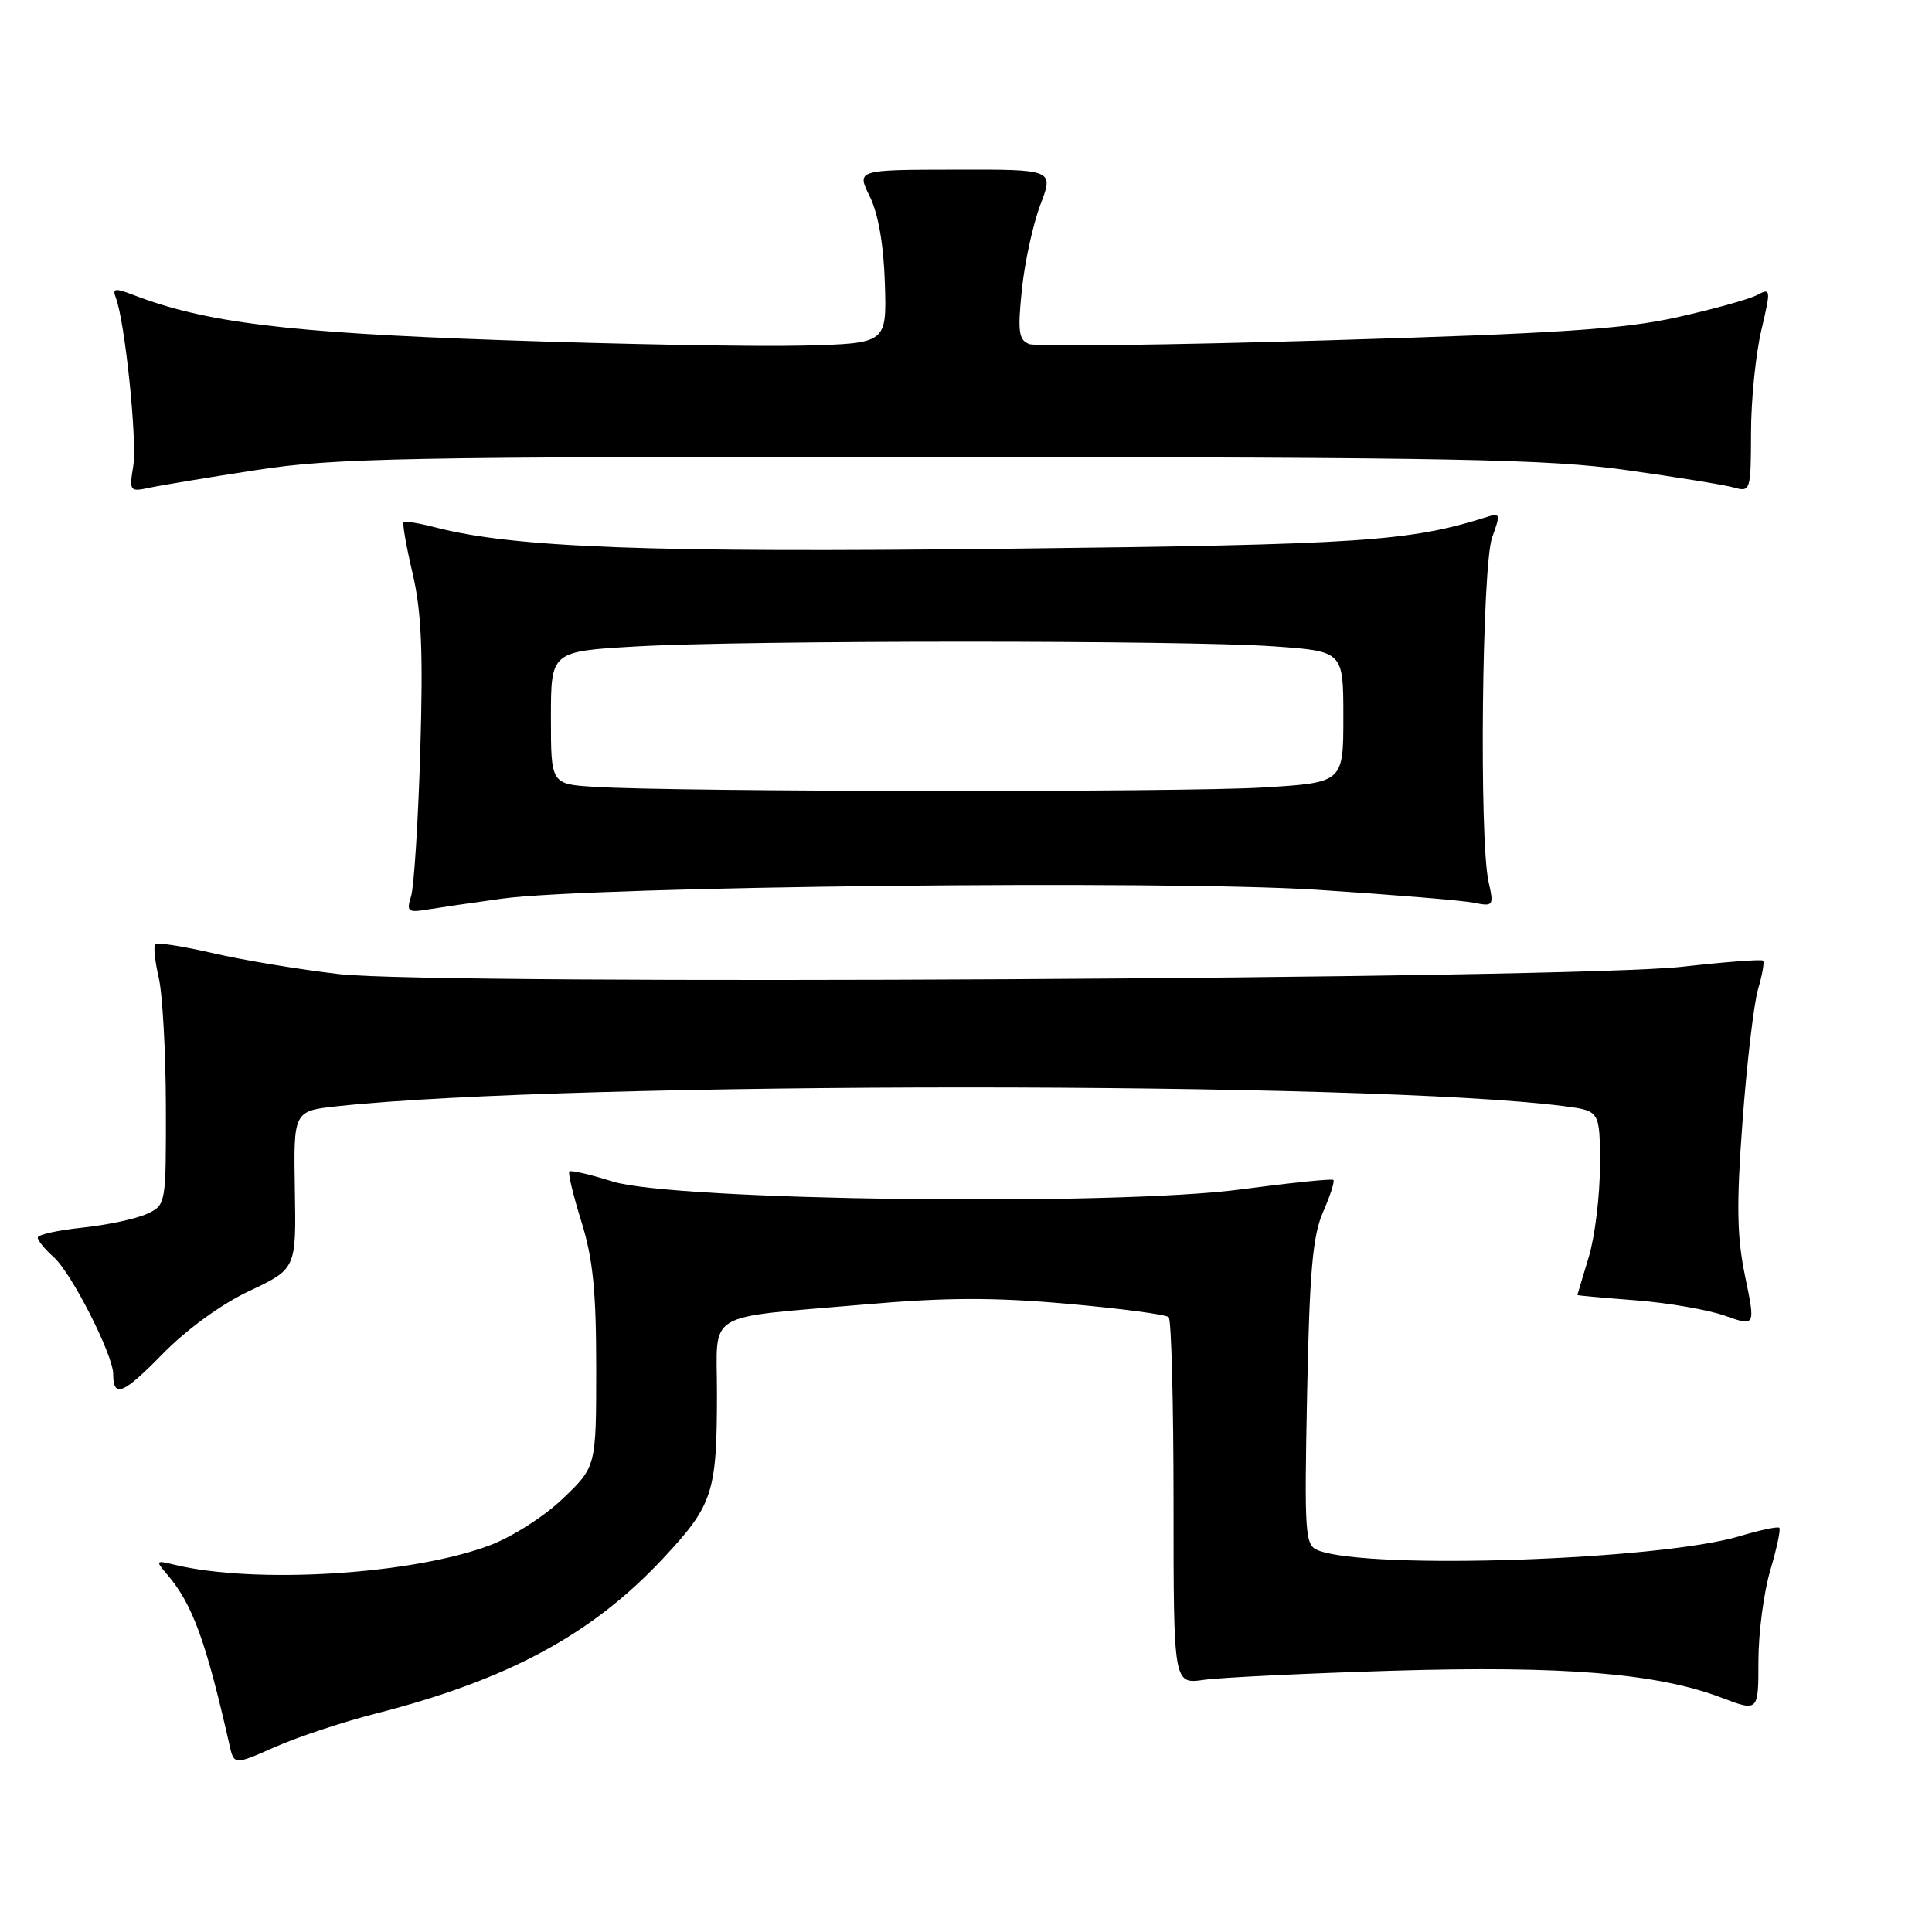 <?xml version="1.0" encoding="UTF-8" standalone="no"?>
<!DOCTYPE svg PUBLIC "-//W3C//DTD SVG 1.1//EN" "http://www.w3.org/Graphics/SVG/1.1/DTD/svg11.dtd" >
<svg xmlns="http://www.w3.org/2000/svg" xmlns:xlink="http://www.w3.org/1999/xlink" version="1.1" viewBox="0 0 256 256">
 <g >
 <path fill="currentColor"
d=" M 49.82 227.05 C 67.31 222.58 78.41 216.59 87.81 206.55 C 94.50 199.39 95.00 197.86 95.00 184.49 C 95.00 173.55 93.05 174.71 114.57 172.85 C 125.33 171.91 131.66 171.89 141.44 172.76 C 148.47 173.38 154.51 174.18 154.86 174.53 C 155.21 174.88 155.50 185.97 155.50 199.17 C 155.50 223.16 155.50 223.16 159.50 222.59 C 161.70 222.28 172.95 221.73 184.50 221.38 C 207.19 220.70 219.59 221.71 228.13 224.96 C 233.00 226.81 233.00 226.81 233.00 220.09 C 233.00 216.39 233.71 210.99 234.57 208.08 C 235.43 205.18 235.97 202.64 235.77 202.44 C 235.57 202.24 233.20 202.74 230.51 203.55 C 219.90 206.74 181.35 208.04 174.65 205.43 C 172.92 204.75 172.82 203.45 173.20 184.60 C 173.52 168.46 173.94 163.73 175.31 160.60 C 176.26 158.45 176.87 156.54 176.68 156.35 C 176.50 156.16 170.98 156.73 164.42 157.60 C 147.64 159.84 89.24 159.10 81.15 156.55 C 78.21 155.62 75.64 155.03 75.44 155.22 C 75.24 155.42 75.96 158.42 77.04 161.88 C 78.57 166.78 79.00 171.08 79.00 181.26 C 79.00 194.34 79.00 194.34 74.59 198.56 C 72.13 200.93 67.83 203.67 64.83 204.79 C 54.48 208.66 33.77 209.92 23.09 207.33 C 20.63 206.73 20.58 206.79 22.13 208.60 C 25.49 212.52 27.28 217.40 30.40 231.19 C 31.01 233.89 31.01 233.89 36.46 231.48 C 39.46 230.15 45.47 228.16 49.82 227.05 Z  M 33.04 171.06 C 39.25 168.12 39.25 168.12 39.07 157.66 C 38.89 147.21 38.89 147.21 44.70 146.58 C 75.50 143.26 181.62 143.26 207.25 146.57 C 212.00 147.19 212.00 147.19 212.00 154.43 C 212.00 158.42 211.33 163.89 210.51 166.59 C 209.69 169.29 209.02 171.55 209.01 171.60 C 209.00 171.66 212.49 171.97 216.75 172.30 C 221.01 172.63 226.33 173.55 228.56 174.34 C 232.61 175.77 232.61 175.77 231.24 169.14 C 230.14 163.84 230.07 159.68 230.90 148.50 C 231.47 140.80 232.40 132.95 232.95 131.07 C 233.51 129.18 233.81 127.48 233.62 127.29 C 233.43 127.09 228.60 127.46 222.89 128.10 C 208.38 129.73 57.90 130.55 45.02 129.08 C 39.78 128.48 32.24 127.23 28.26 126.31 C 24.28 125.39 20.82 124.85 20.57 125.10 C 20.32 125.35 20.52 127.34 21.03 129.53 C 21.54 131.71 21.96 139.39 21.98 146.59 C 22.00 159.68 22.00 159.68 19.40 160.87 C 17.96 161.52 14.14 162.33 10.90 162.67 C 7.65 163.01 5.00 163.60 5.00 163.99 C 5.00 164.37 5.96 165.55 7.14 166.60 C 9.48 168.68 15.00 179.55 15.00 182.08 C 15.00 185.29 16.33 184.75 21.52 179.43 C 24.73 176.15 29.29 172.83 33.04 171.06 Z  M 66.50 119.08 C 78.46 117.43 154.39 116.61 174.50 117.90 C 184.40 118.54 193.73 119.31 195.24 119.61 C 197.89 120.14 197.96 120.05 197.24 116.83 C 195.98 111.18 196.37 74.89 197.72 71.19 C 198.83 68.16 198.78 67.93 197.11 68.47 C 186.76 71.75 180.63 72.16 133.42 72.71 C 86.17 73.25 68.05 72.58 57.65 69.87 C 55.53 69.32 53.65 69.01 53.48 69.19 C 53.30 69.37 53.84 72.43 54.68 76.01 C 55.85 81.03 56.08 86.35 55.69 99.50 C 55.41 108.85 54.86 117.51 54.47 118.75 C 53.84 120.78 54.04 120.95 56.63 120.52 C 58.21 120.26 62.65 119.61 66.50 119.08 Z  M 34.00 62.28 C 44.31 60.68 53.65 60.51 124.50 60.55 C 192.89 60.60 205.11 60.83 215.50 62.29 C 222.10 63.21 228.51 64.25 229.75 64.60 C 231.95 65.22 232.00 65.04 232.02 57.37 C 232.02 53.04 232.64 46.93 233.38 43.79 C 234.67 38.30 234.65 38.12 232.83 39.09 C 231.80 39.64 227.02 40.97 222.22 42.04 C 215.13 43.62 206.47 44.19 175.76 45.10 C 155.01 45.72 137.28 45.94 136.38 45.59 C 134.98 45.05 134.83 43.96 135.40 38.39 C 135.77 34.78 136.87 29.72 137.85 27.14 C 139.64 22.45 139.64 22.45 126.57 22.48 C 113.50 22.50 113.50 22.50 115.25 26.03 C 116.37 28.31 117.09 32.41 117.25 37.53 C 117.50 45.50 117.50 45.50 106.50 45.79 C 100.45 45.95 82.45 45.63 66.50 45.07 C 37.97 44.08 27.20 42.75 17.64 39.07 C 15.22 38.14 14.86 38.20 15.35 39.46 C 16.56 42.61 18.19 58.41 17.66 61.73 C 17.11 65.09 17.19 65.19 19.80 64.63 C 21.28 64.31 27.68 63.25 34.00 62.28 Z  M 78.75 104.26 C 73.00 103.90 73.00 103.90 73.00 95.10 C 73.00 86.31 73.00 86.31 84.25 85.66 C 98.85 84.82 157.03 84.81 168.85 85.65 C 178.00 86.30 178.00 86.30 178.00 95.00 C 178.00 103.70 178.00 103.70 167.34 104.35 C 156.65 105.00 89.52 104.94 78.75 104.26 Z "/>
</g>
</svg>